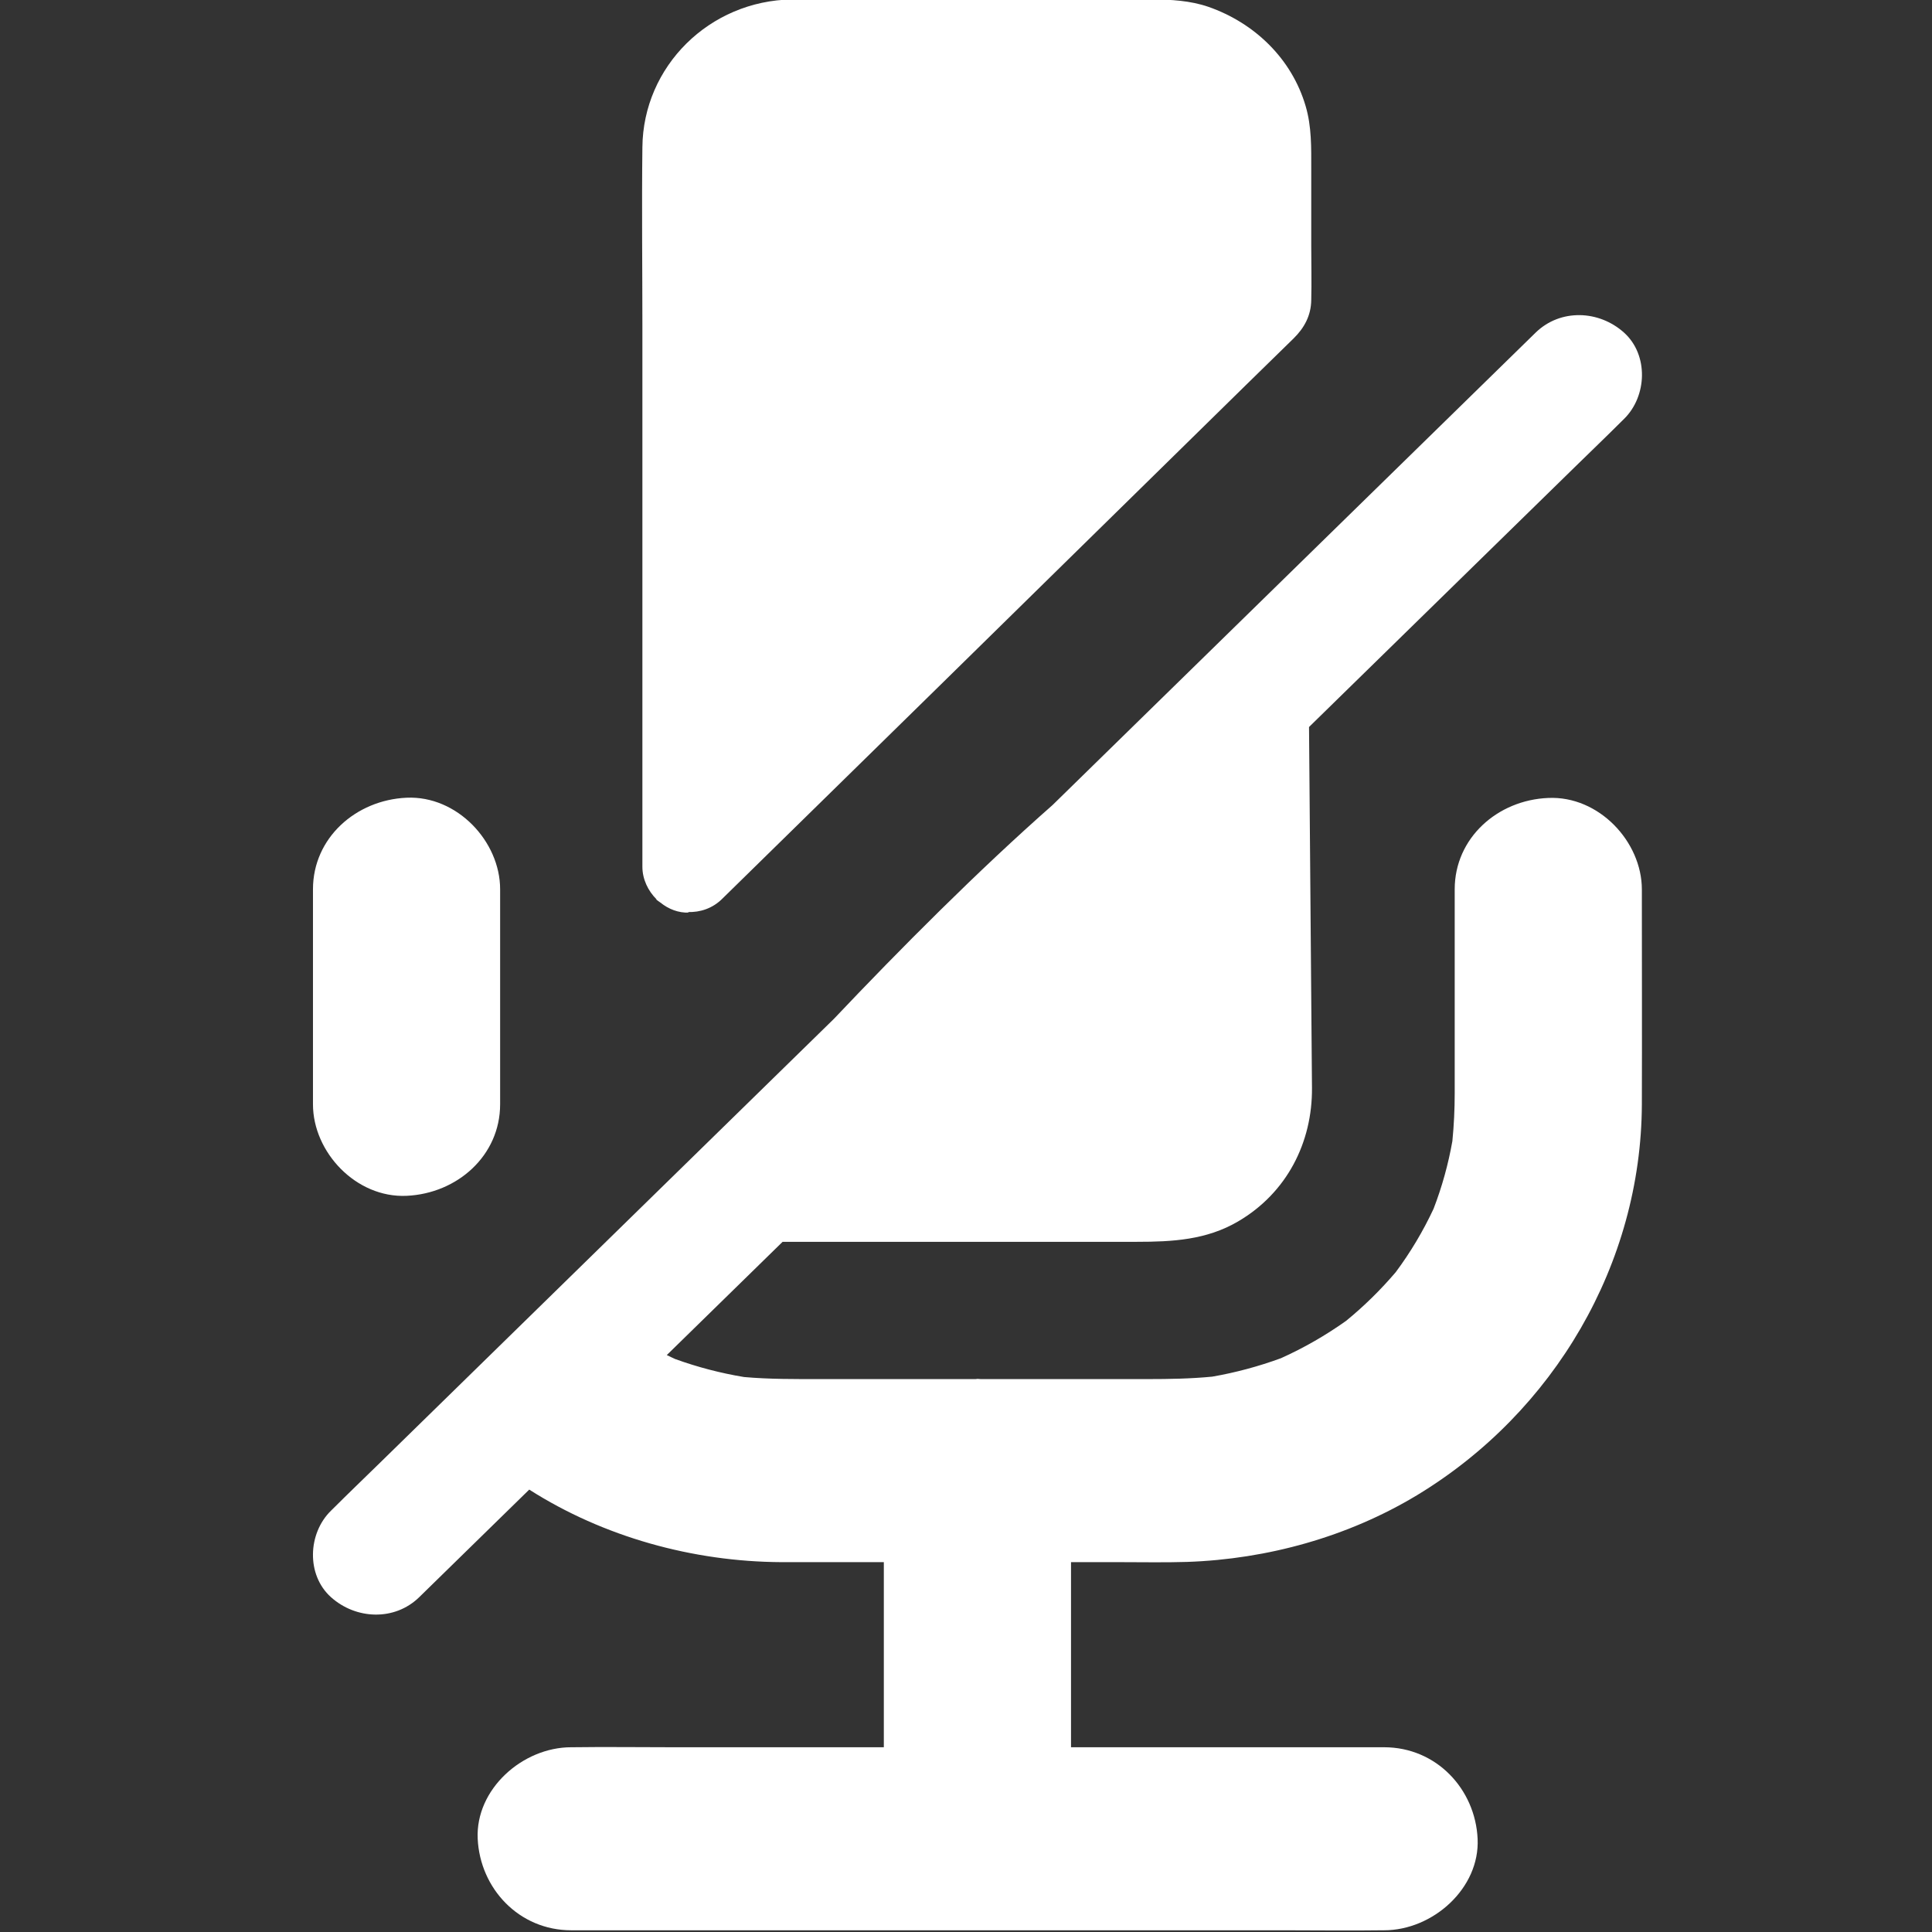 <svg width="32" height="32" version="1.1" xmlns="http://www.w3.org/2000/svg">
  <rect width="100%" height="100%" fill="#333333" stroke="none"/>
  <path transform="matrix(.235 0 0 .237 -317.29 -29.082)" d="m1406 122.67c-5.837 0.08-10.504 4.686-10.553 10.33-0.05 4.173 0 8.346 0 12.52v37.768c0 0.852 0.392 1.681 1.009 2.283l-0.07-0.028c0.105 0.093 0.222 0.168 0.336 0.248 0.565 0.45 1.266 0.73 2.022 0.696l-0.101-0.04c0.866 0.033 1.737-0.251 2.409-0.903 2.457-2.382 4.897-4.765 7.354-7.147 5.178-5.037 10.372-10.074 15.55-15.127l14-13.623 3.38-3.277c0.758-0.736 1.237-1.599 1.253-2.686 0.033-1.279 0-2.543 0-3.822v-5.341c0-1.487 0.034-2.958-0.395-4.397-0.973-3.294-3.579-5.805-6.861-6.94-1.27-0.432-2.638-0.511-3.974-0.511h-19.606c-1.913 0-3.842-0.032-5.755 0zm55.513 22.063c-1.118-0.015-2.234 0.377-3.108 1.22l-2.277 2.208-6.194 6.006-9.152 8.874-11.132 10.795-5.296 5.137c-5.226 4.559-10.742 10.055-15.41 14.942l-3.824 3.708-11.506 11.157-9.691 9.398-6.974 6.762c-1.1 1.067-2.222 2.133-3.311 3.211l-0.143 0.139c-1.628 1.579-1.749 4.48 0 6.037 1.76 1.568 4.488 1.685 6.226 0l2.277-2.208 5.474-5.307c5.232 3.307 11.53 5.039 17.77 5.07h7.222v12.936h-14.972c-2.325 0-4.65-0.032-6.958 0h-0.099c-3.446 0-6.761 2.942-6.596 6.396 0.165 3.47 2.902 6.396 6.596 6.396h50.227c2.325 0 4.65 0.032 6.958 0h0.099c3.446 0 6.761-2.942 6.596-6.396-0.165-3.47-2.902-6.396-6.596-6.396h-22.062v-12.936h3.462c1.567 0 3.15 0.032 4.716-0.016 5.673-0.192 11.345-1.758 16.193-4.653 9.712-5.82 15.814-16.214 15.863-27.311 0.016-4.845 0-9.691 0-14.52v-0.511c0-3.342-3.034-6.556-6.596-6.396-3.578 0.144-6.595 2.799-6.595 6.38v14.247c0 1.122-0.053 2.241-0.164 3.354-0.288 1.615-0.728 3.193-1.326 4.731-0.737 1.563-1.625 3.041-2.666 4.429-1.061 1.234-2.23 2.376-3.507 3.409-1.437 1.01-2.967 1.884-4.586 2.606-1.575 0.571-3.192 1.004-4.845 1.288-1.509 0.144-3.019 0.17-4.542 0.17h-11.78c-0.076 3.6e-4 -0.148-0.019-0.224-0.016-0.041 2e-3 -0.079 0.013-0.119 0.016h-10.962c-1.789 0-3.578 0.013-5.367-0.144-1.656-0.272-3.279-0.692-4.85-1.256-0.201-0.088-0.398-0.186-0.596-0.279l0.178-0.172 7.985-7.743h24.977c2.49 0 4.898-0.128 7.124-1.423 3.446-1.999 5.242-5.532 5.21-9.338l-0.208-25.217 2.08-2.018 9.691-9.398 6.974-6.762c1.1-1.067 2.222-2.133 3.311-3.211l0.143-0.139c1.628-1.579 1.749-4.48 0-6.037-0.88-0.784-2-1.205-3.117-1.22zm-82.688 33.726c-3.578 0.16-6.596 2.814-6.596 6.396v15.03c0 3.342 3.034 6.556 6.596 6.396 3.578-0.16 6.595-2.814 6.595-6.396v-15.03c0-3.342-3.033-6.556-6.595-6.396z" fill="#fff"/>
</svg>
